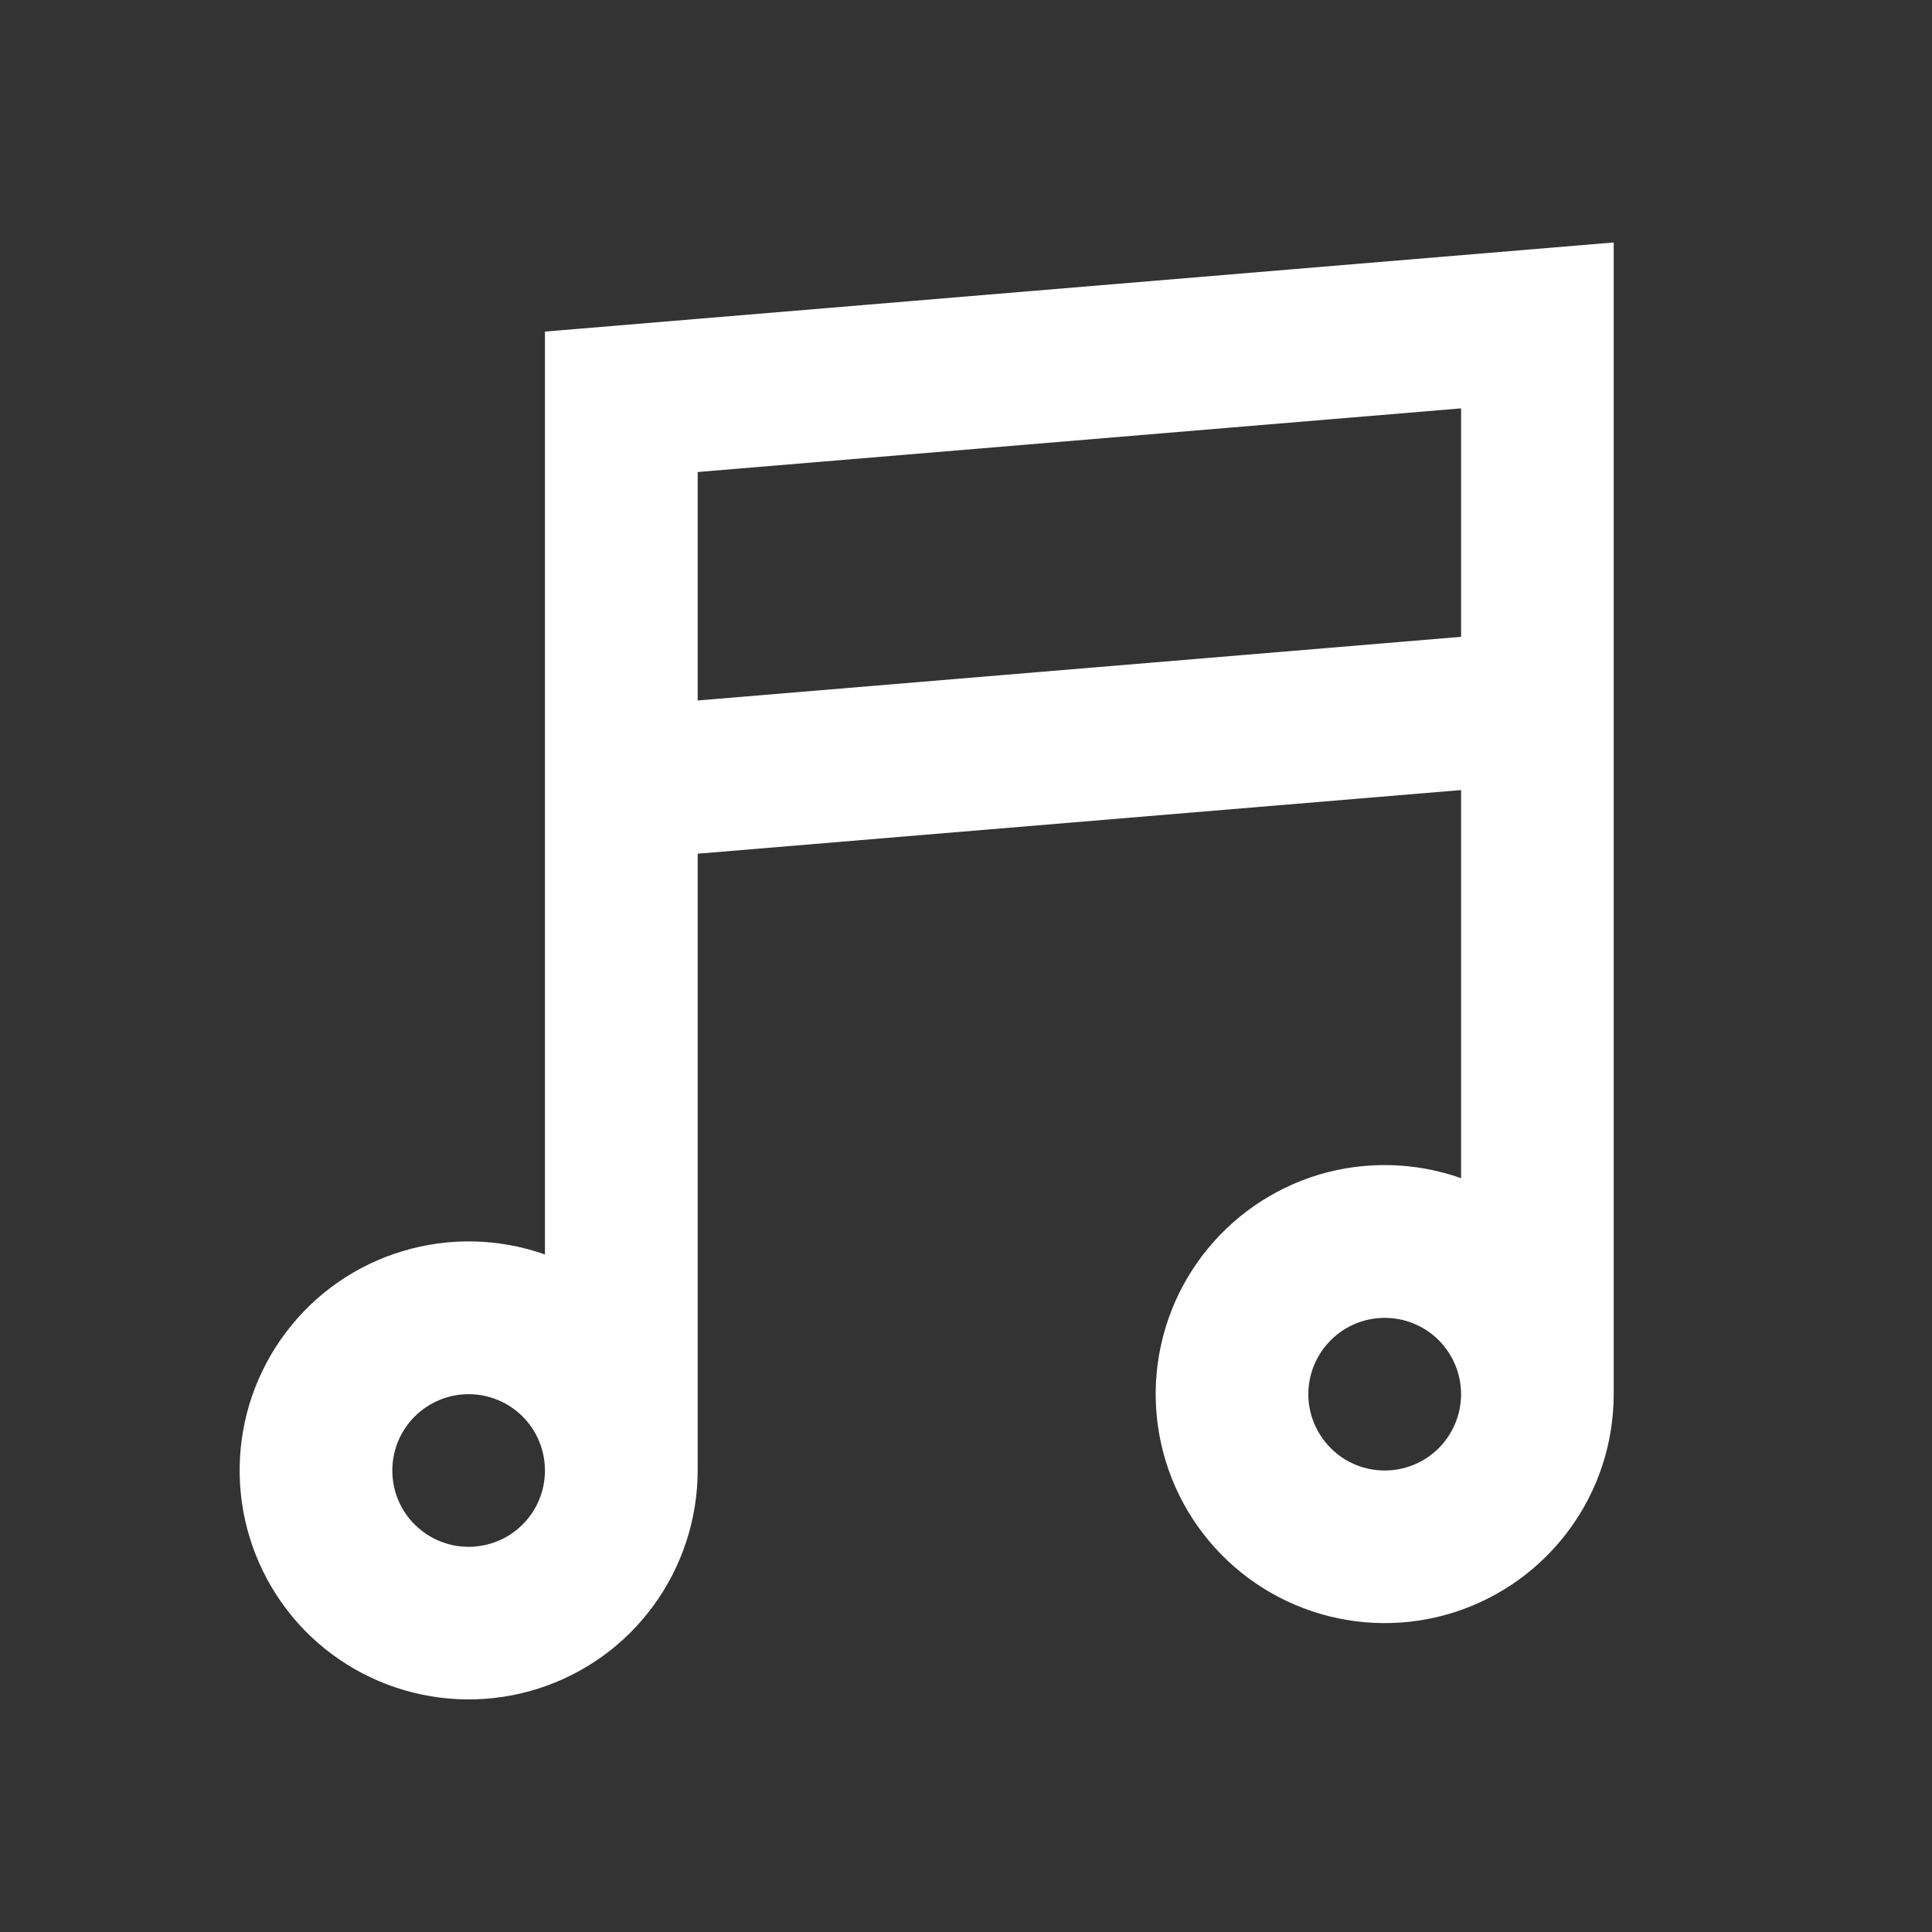 <svg width="16" height="16" viewBox="0 0 16 16" fill="none" xmlns="http://www.w3.org/2000/svg">
<rect x="0" y="0" width="16" height="16" fill="#333333" stroke="none"/>
<path d="M13.364 2.008V11.546C13.364 11.949 13.236 12.341 12.998 12.665C12.76 12.99 12.425 13.231 12.041 13.353C11.658 13.475 11.245 13.471 10.864 13.343C10.482 13.215 10.151 12.968 9.919 12.64C9.686 12.311 9.565 11.917 9.571 11.514C9.578 11.112 9.712 10.722 9.955 10.401C10.198 10.08 10.537 9.844 10.922 9.728C11.308 9.613 11.72 9.623 12.1 9.757V6.543L5.778 7.07V12.178C5.777 12.581 5.649 12.973 5.411 13.298C5.174 13.623 4.839 13.863 4.455 13.985C4.071 14.107 3.659 14.103 3.277 13.975C2.895 13.847 2.564 13.601 2.332 13.272C2.1 12.943 1.978 12.549 1.985 12.146C1.991 11.744 2.126 11.354 2.369 11.033C2.611 10.712 2.95 10.476 3.336 10.361C3.721 10.245 4.134 10.255 4.513 10.389V2.746L13.364 2.008ZM4.513 12.178C4.513 12.011 4.447 11.85 4.328 11.731C4.21 11.613 4.049 11.546 3.881 11.546C3.713 11.546 3.553 11.613 3.434 11.731C3.315 11.85 3.249 12.011 3.249 12.178C3.249 12.346 3.315 12.507 3.434 12.625C3.553 12.744 3.713 12.81 3.881 12.81C4.049 12.81 4.21 12.744 4.328 12.625C4.447 12.507 4.513 12.346 4.513 12.178ZM5.778 5.801L12.1 5.274V3.382L5.778 3.909V5.801ZM12.1 11.546C12.1 11.378 12.033 11.218 11.915 11.099C11.796 10.98 11.635 10.914 11.468 10.914C11.3 10.914 11.139 10.98 11.021 11.099C10.902 11.218 10.835 11.378 10.835 11.546C10.835 11.714 10.902 11.874 11.021 11.993C11.139 12.112 11.3 12.178 11.468 12.178C11.635 12.178 11.796 12.112 11.915 11.993C12.033 11.874 12.1 11.714 12.1 11.546Z" fill="white"/>
</svg>
